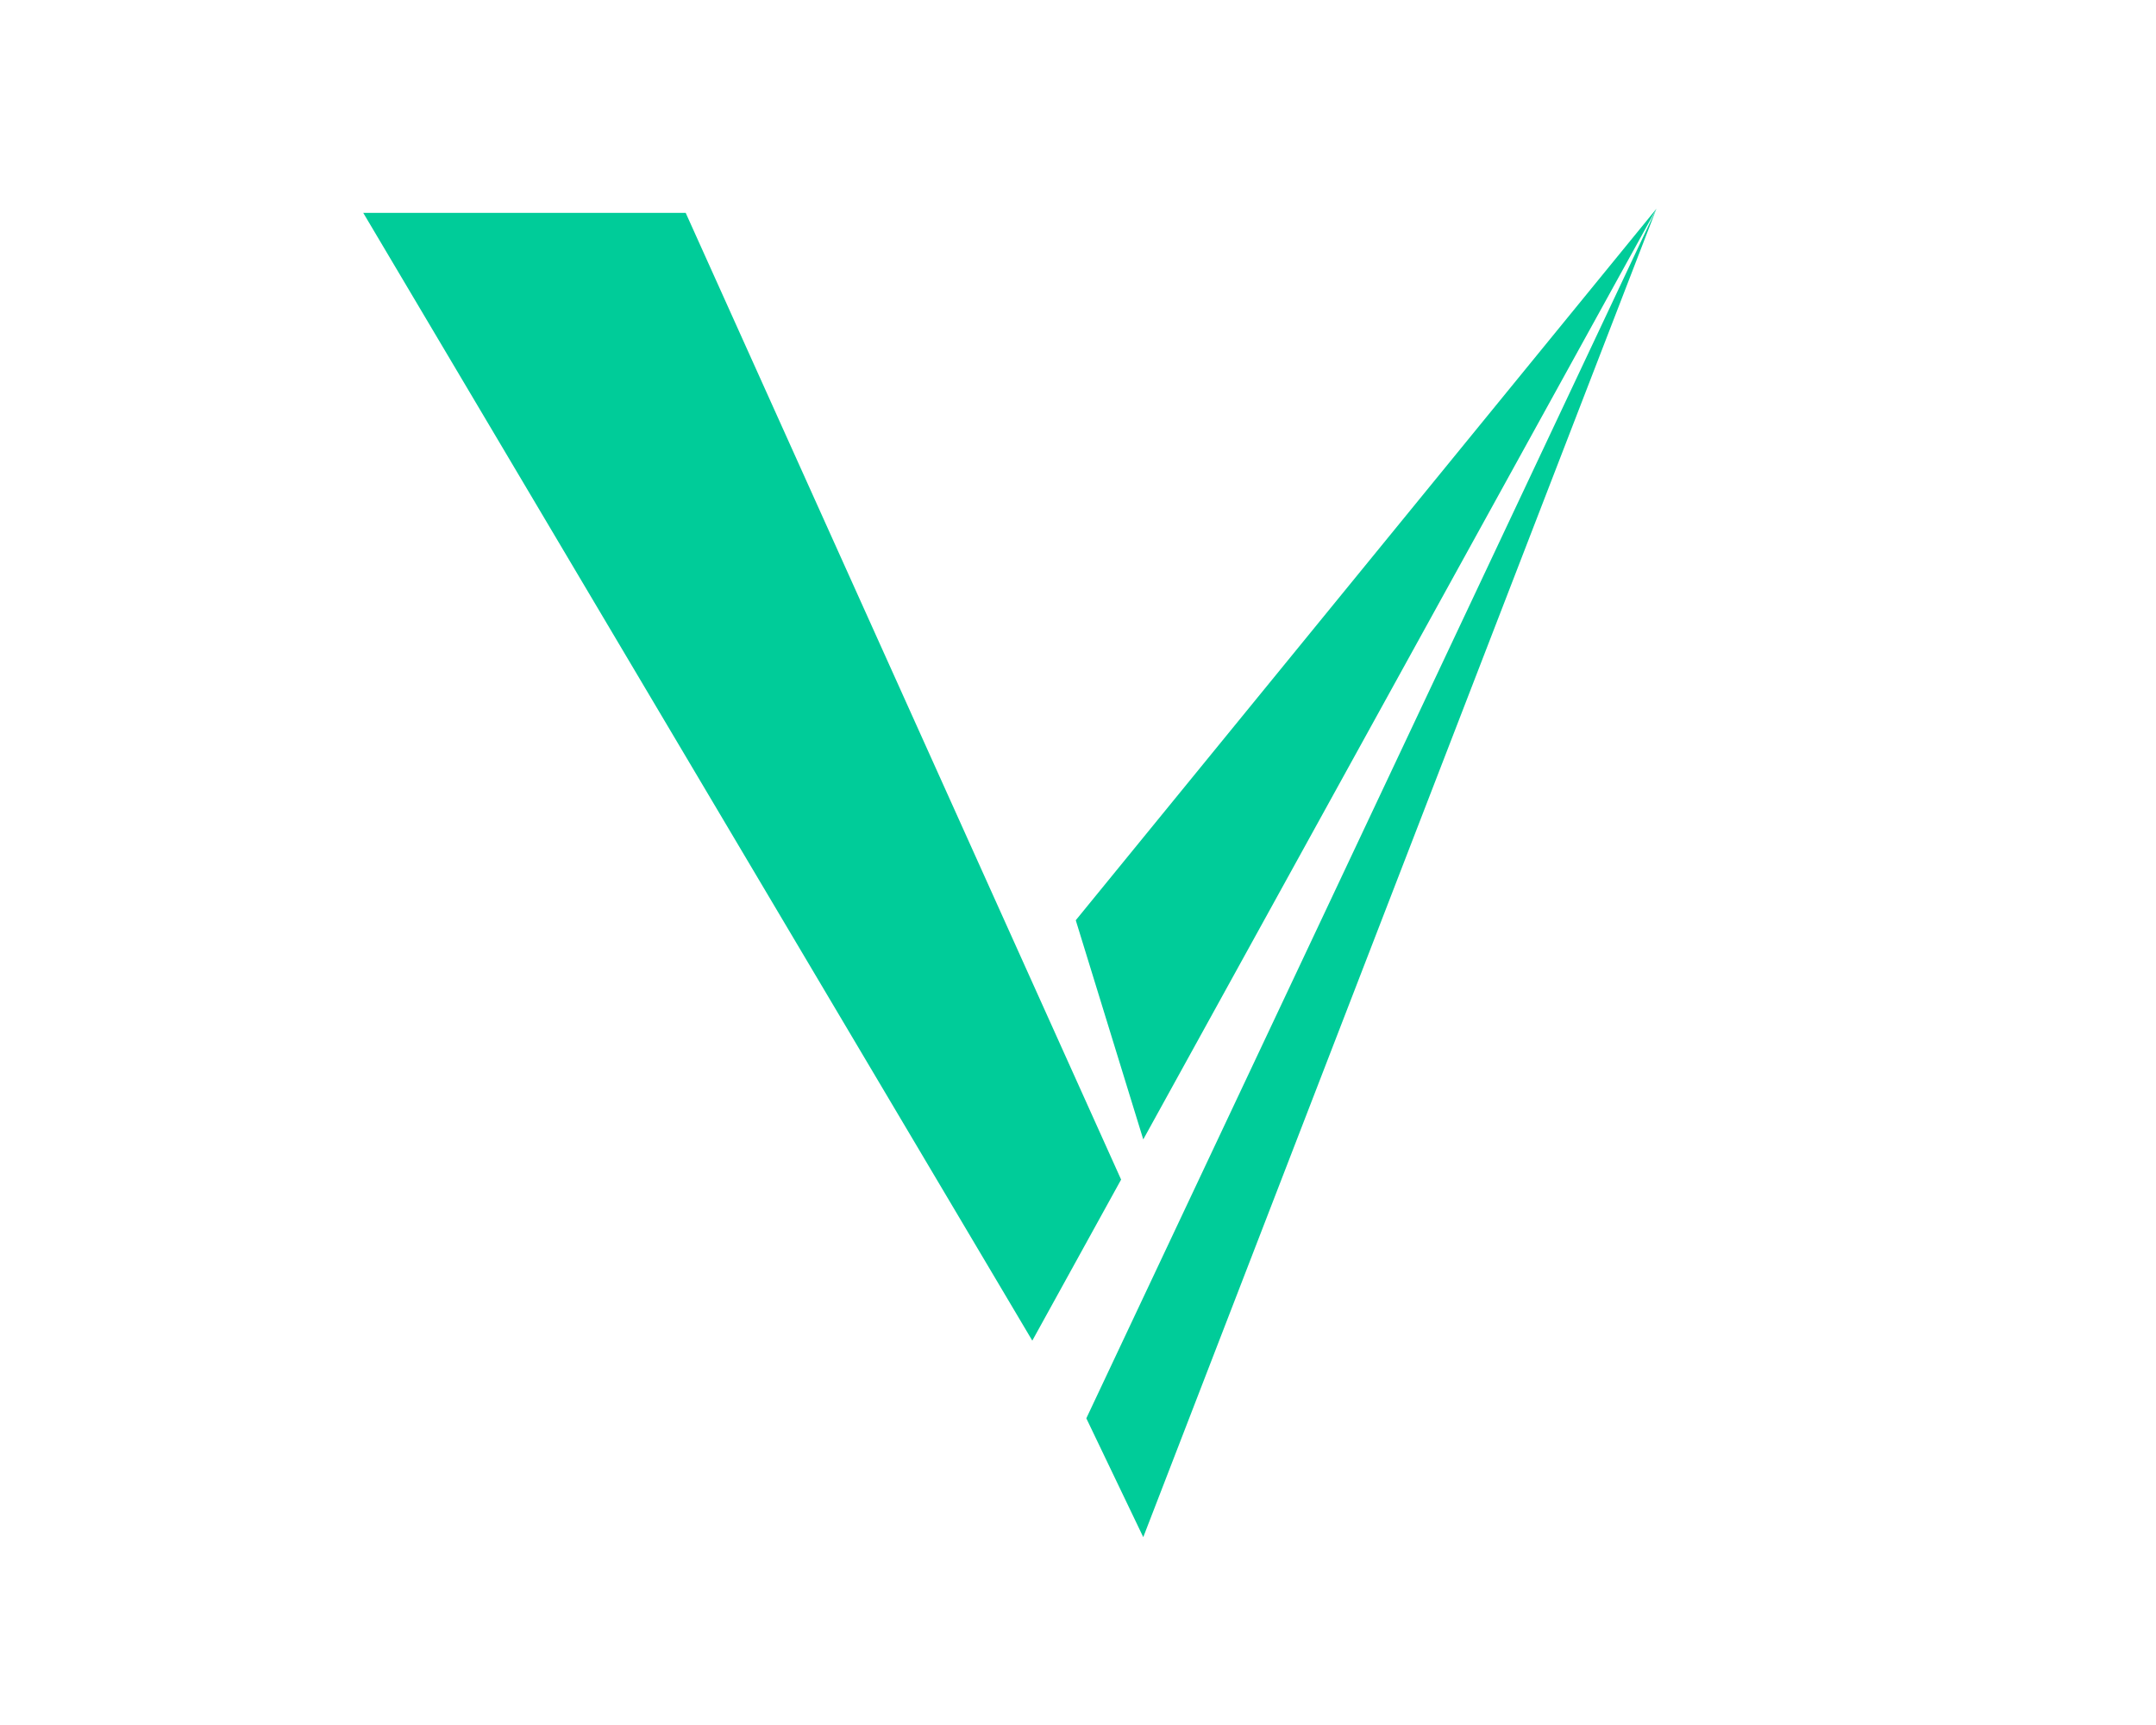 <?xml version="1.0" encoding="UTF-8" standalone="no"?>
<svg
   xmlns="http://www.w3.org/2000/svg"
   version="1.1"
   id="svg2"
   xml:space="preserve"
   width="1333.333"
   height="1066.667"
   viewBox="475 200 333 700"><g
     id="g10"
     transform="matrix(1.3,0,0,-1.3,0,1066)"><g
       id="g12"
       transform="scale(0.1)">
       <path fill="#00cc99" d="M 3709.92,5997.01 H 2703.29 l 2088.65,-3520.3 277.26,502.74 -1359.28,3017.56" />
       <path fill="#00cc99" d="M 5138.35,3104.85 6740.45,6010 4927.62,3788.97 Z"/>
       <path fill="#00cc99" d="M 4960.61,2234.26 5138.35,1863.35 6740.45,6010 Z"/>
       </g>
       </g>
       </svg>
